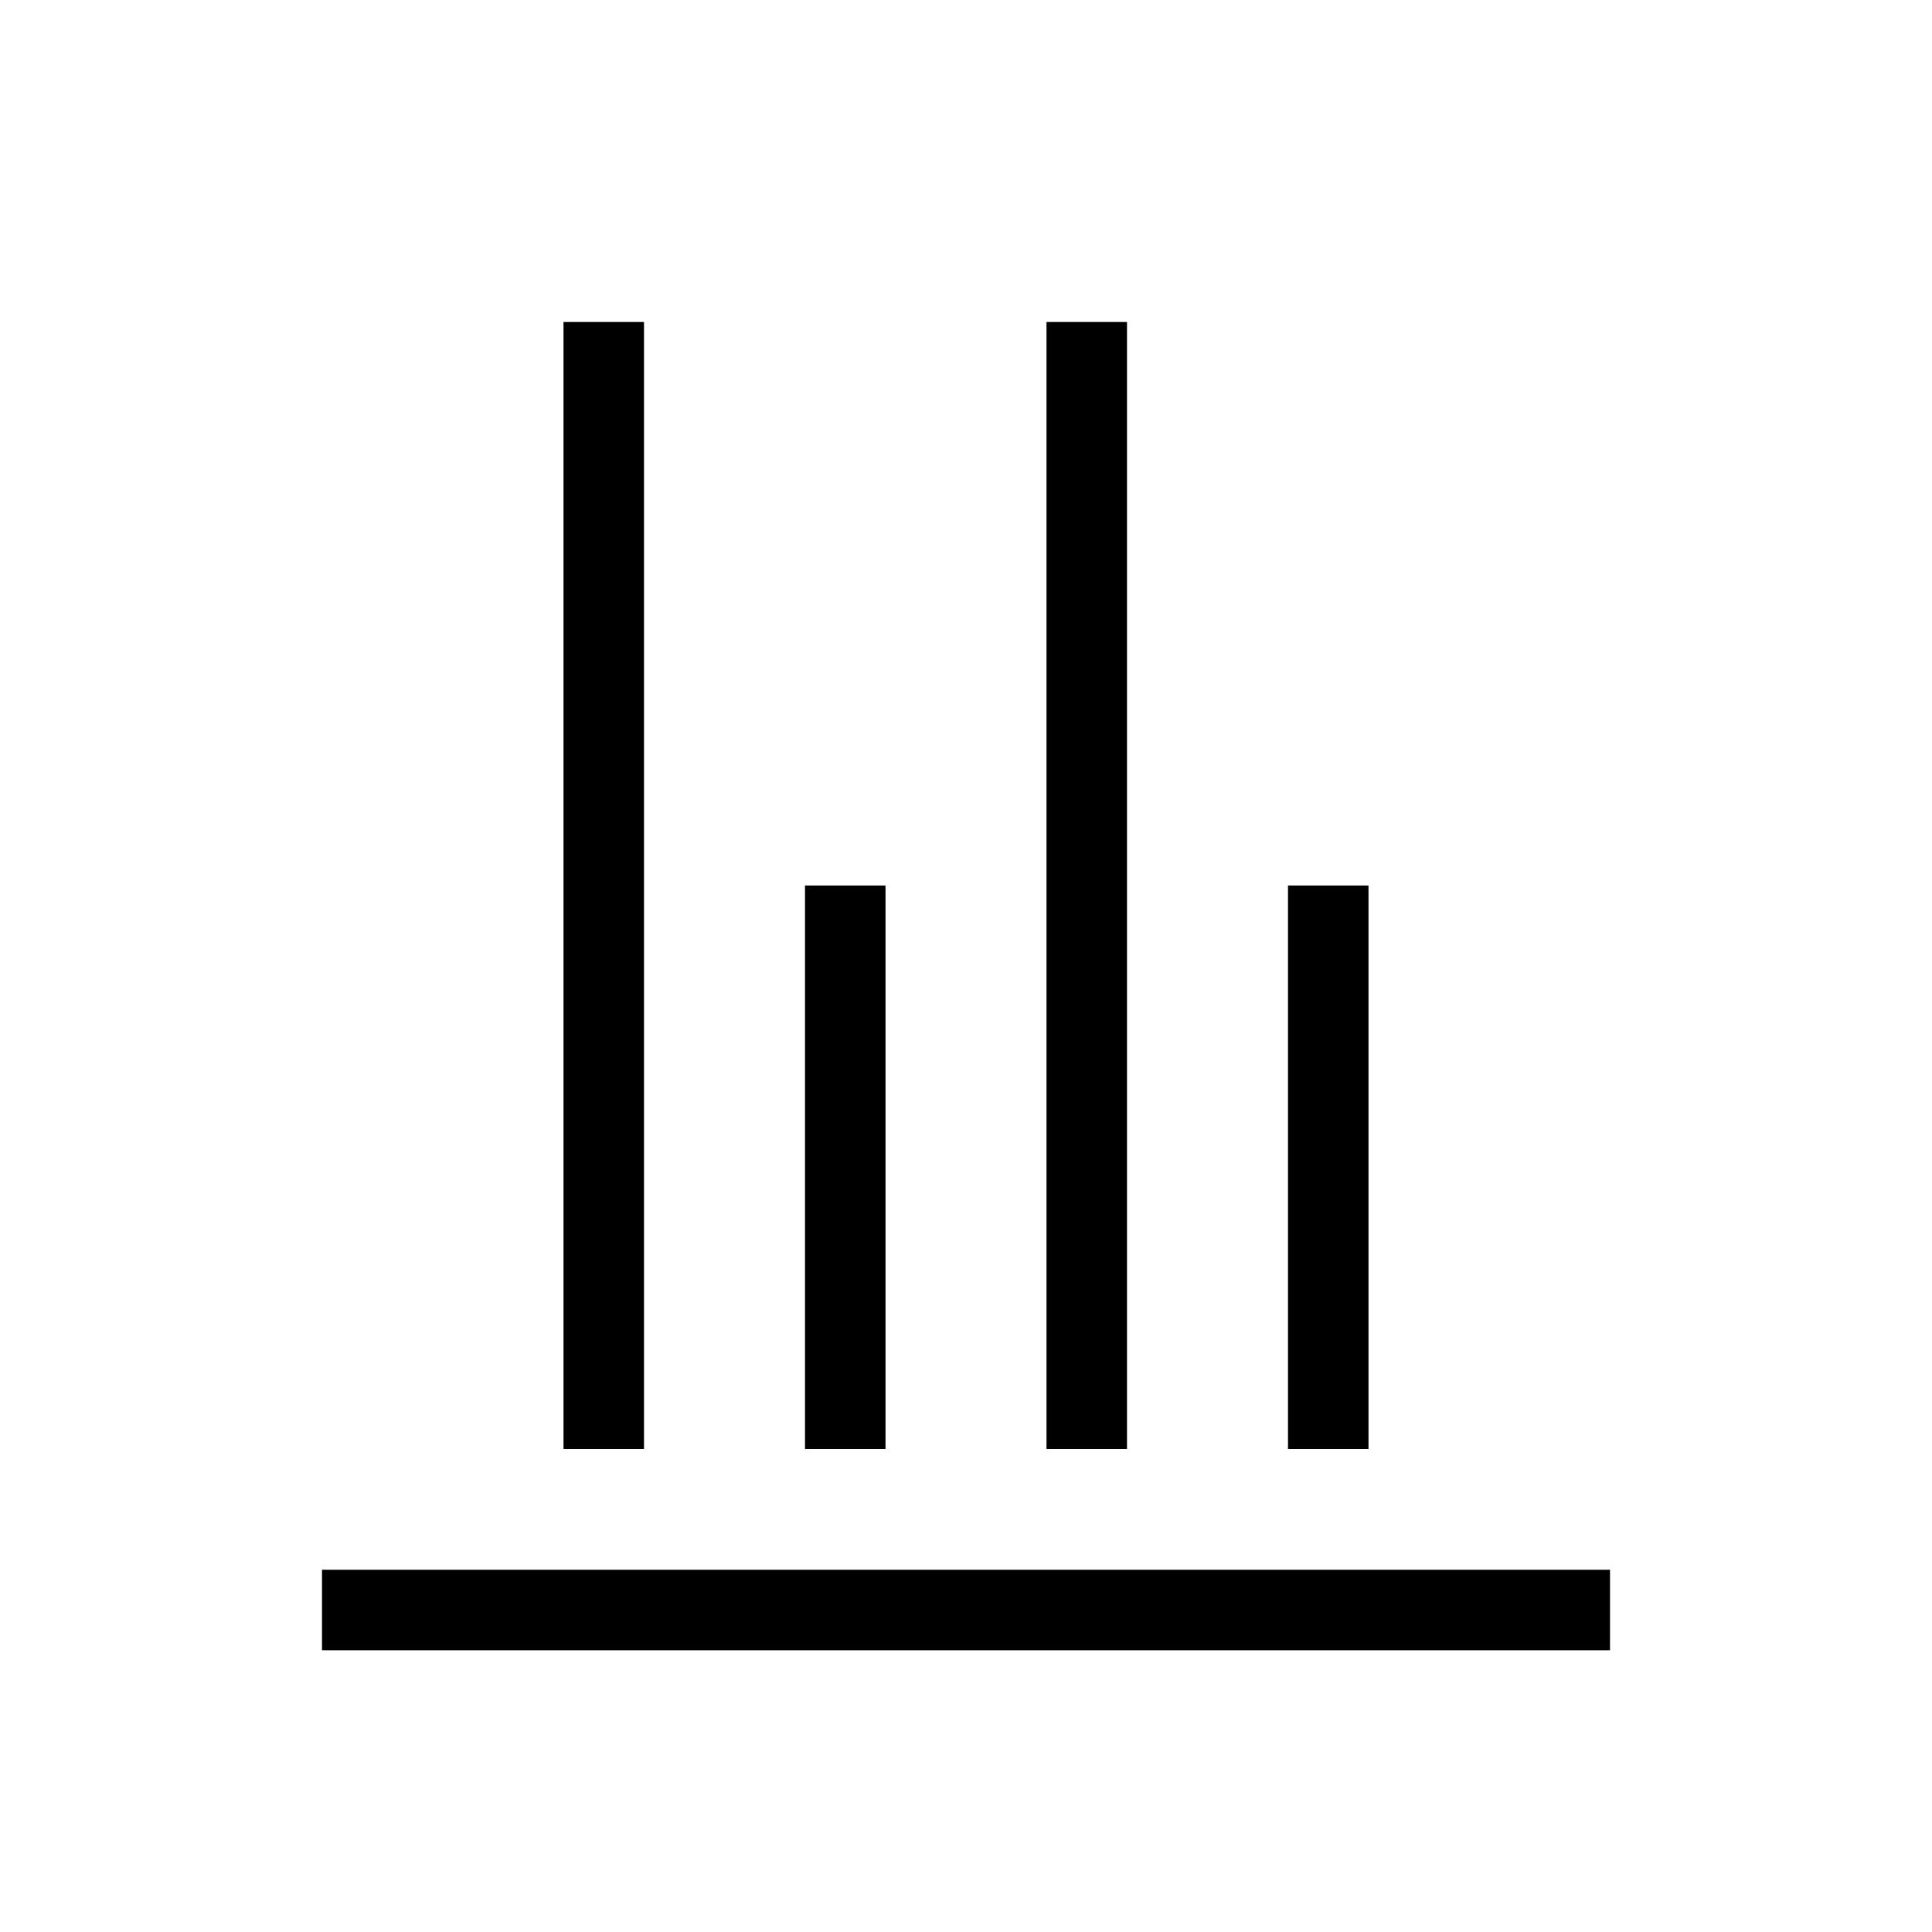 <svg width="24" height="24" viewBox="0 0 24 24" fill="none" xmlns="http://www.w3.org/2000/svg">
<path d="M7.5 4L7.5 18" stroke="currentColor"/>
<path d="M13.5 4L13.5 18" stroke="currentColor"/>
<path d="M10.5 11L10.5 18" stroke="currentColor"/>
<path d="M16.5 11L16.5 18" stroke="currentColor"/>
<path d="M20 20H4" stroke="currentColor"/>
</svg>
